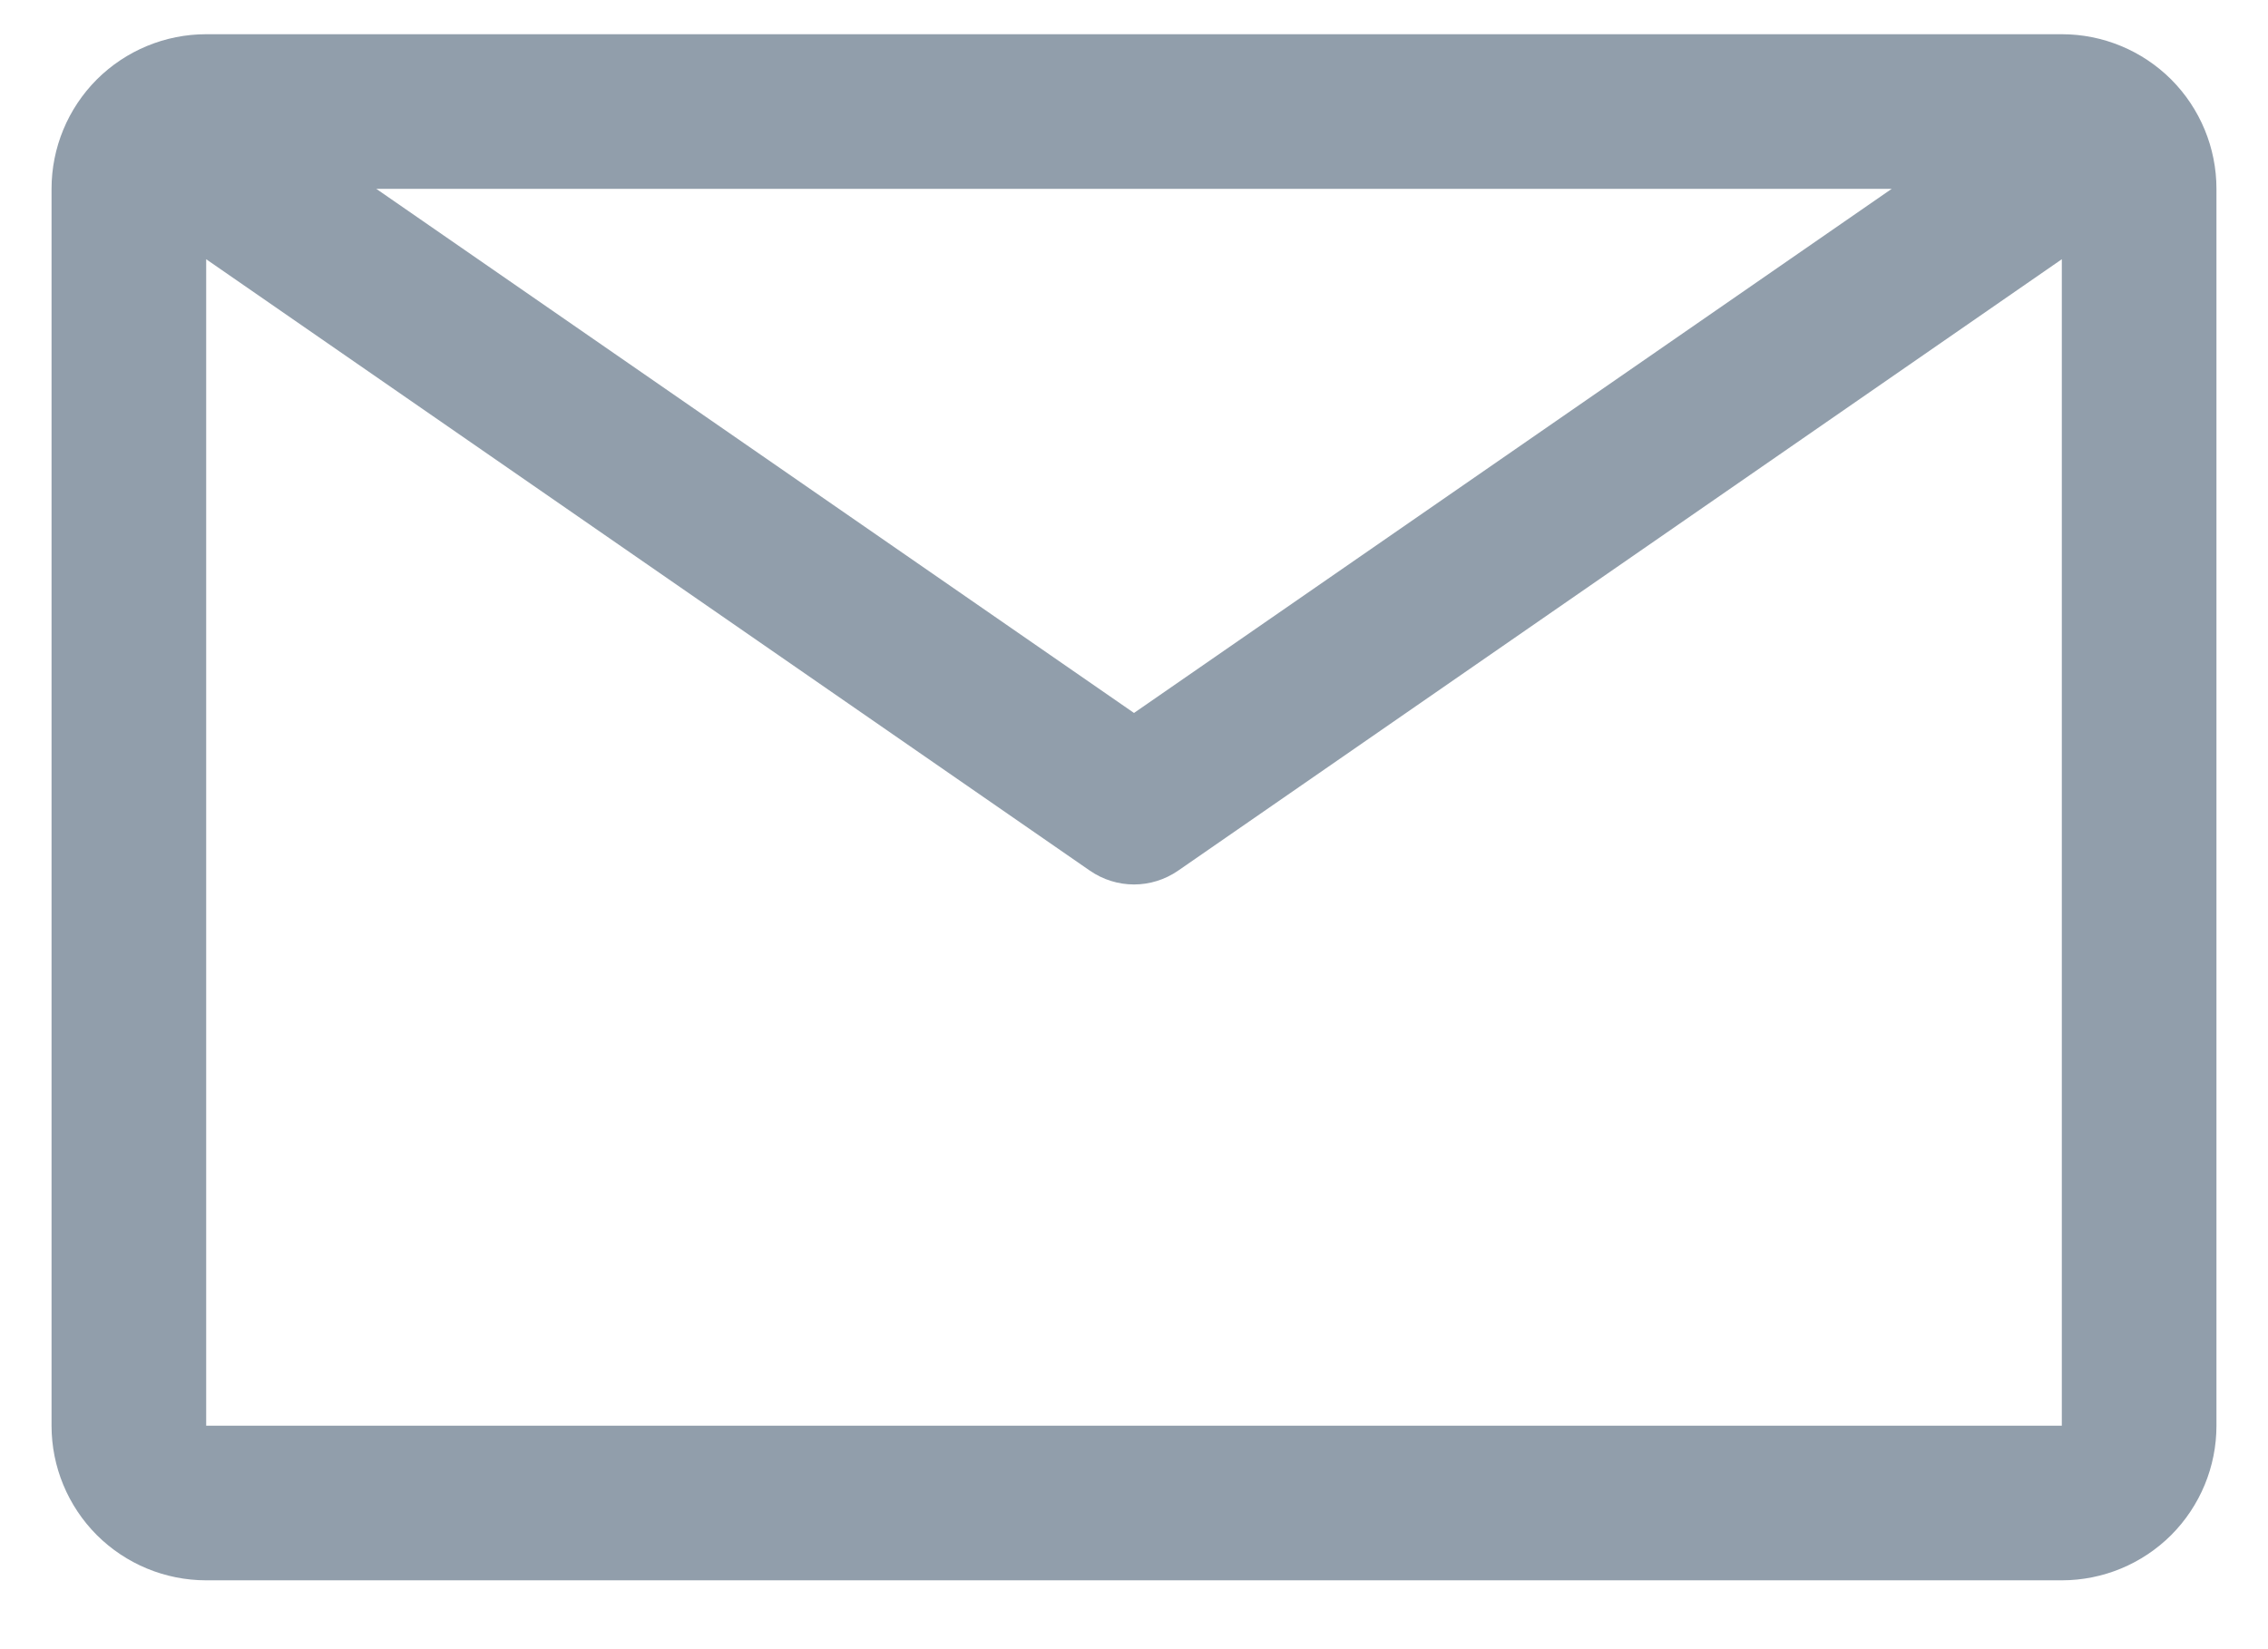 <svg width="22" height="16" viewBox="0 0 22 16" fill="none" xmlns="http://www.w3.org/2000/svg">
<path d="M20 0.332H2C1.602 0.332 1.221 0.49 0.939 0.771C0.658 1.053 0.5 1.434 0.5 1.832V13.832C0.5 14.23 0.658 14.611 0.939 14.893C1.221 15.174 1.602 15.332 2 15.332H20C20.398 15.332 20.779 15.174 21.061 14.893C21.342 14.611 21.5 14.23 21.5 13.832V1.832C21.5 1.434 21.342 1.053 21.061 0.771C20.779 0.49 20.398 0.332 20 0.332ZM18.35 1.832L11 6.917L3.65 1.832H18.35ZM2 13.832V2.515L10.572 8.447C10.698 8.534 10.847 8.581 11 8.581C11.153 8.581 11.302 8.534 11.428 8.447L20 2.515V13.832H2Z" fill="#919EAB"/>
</svg>
